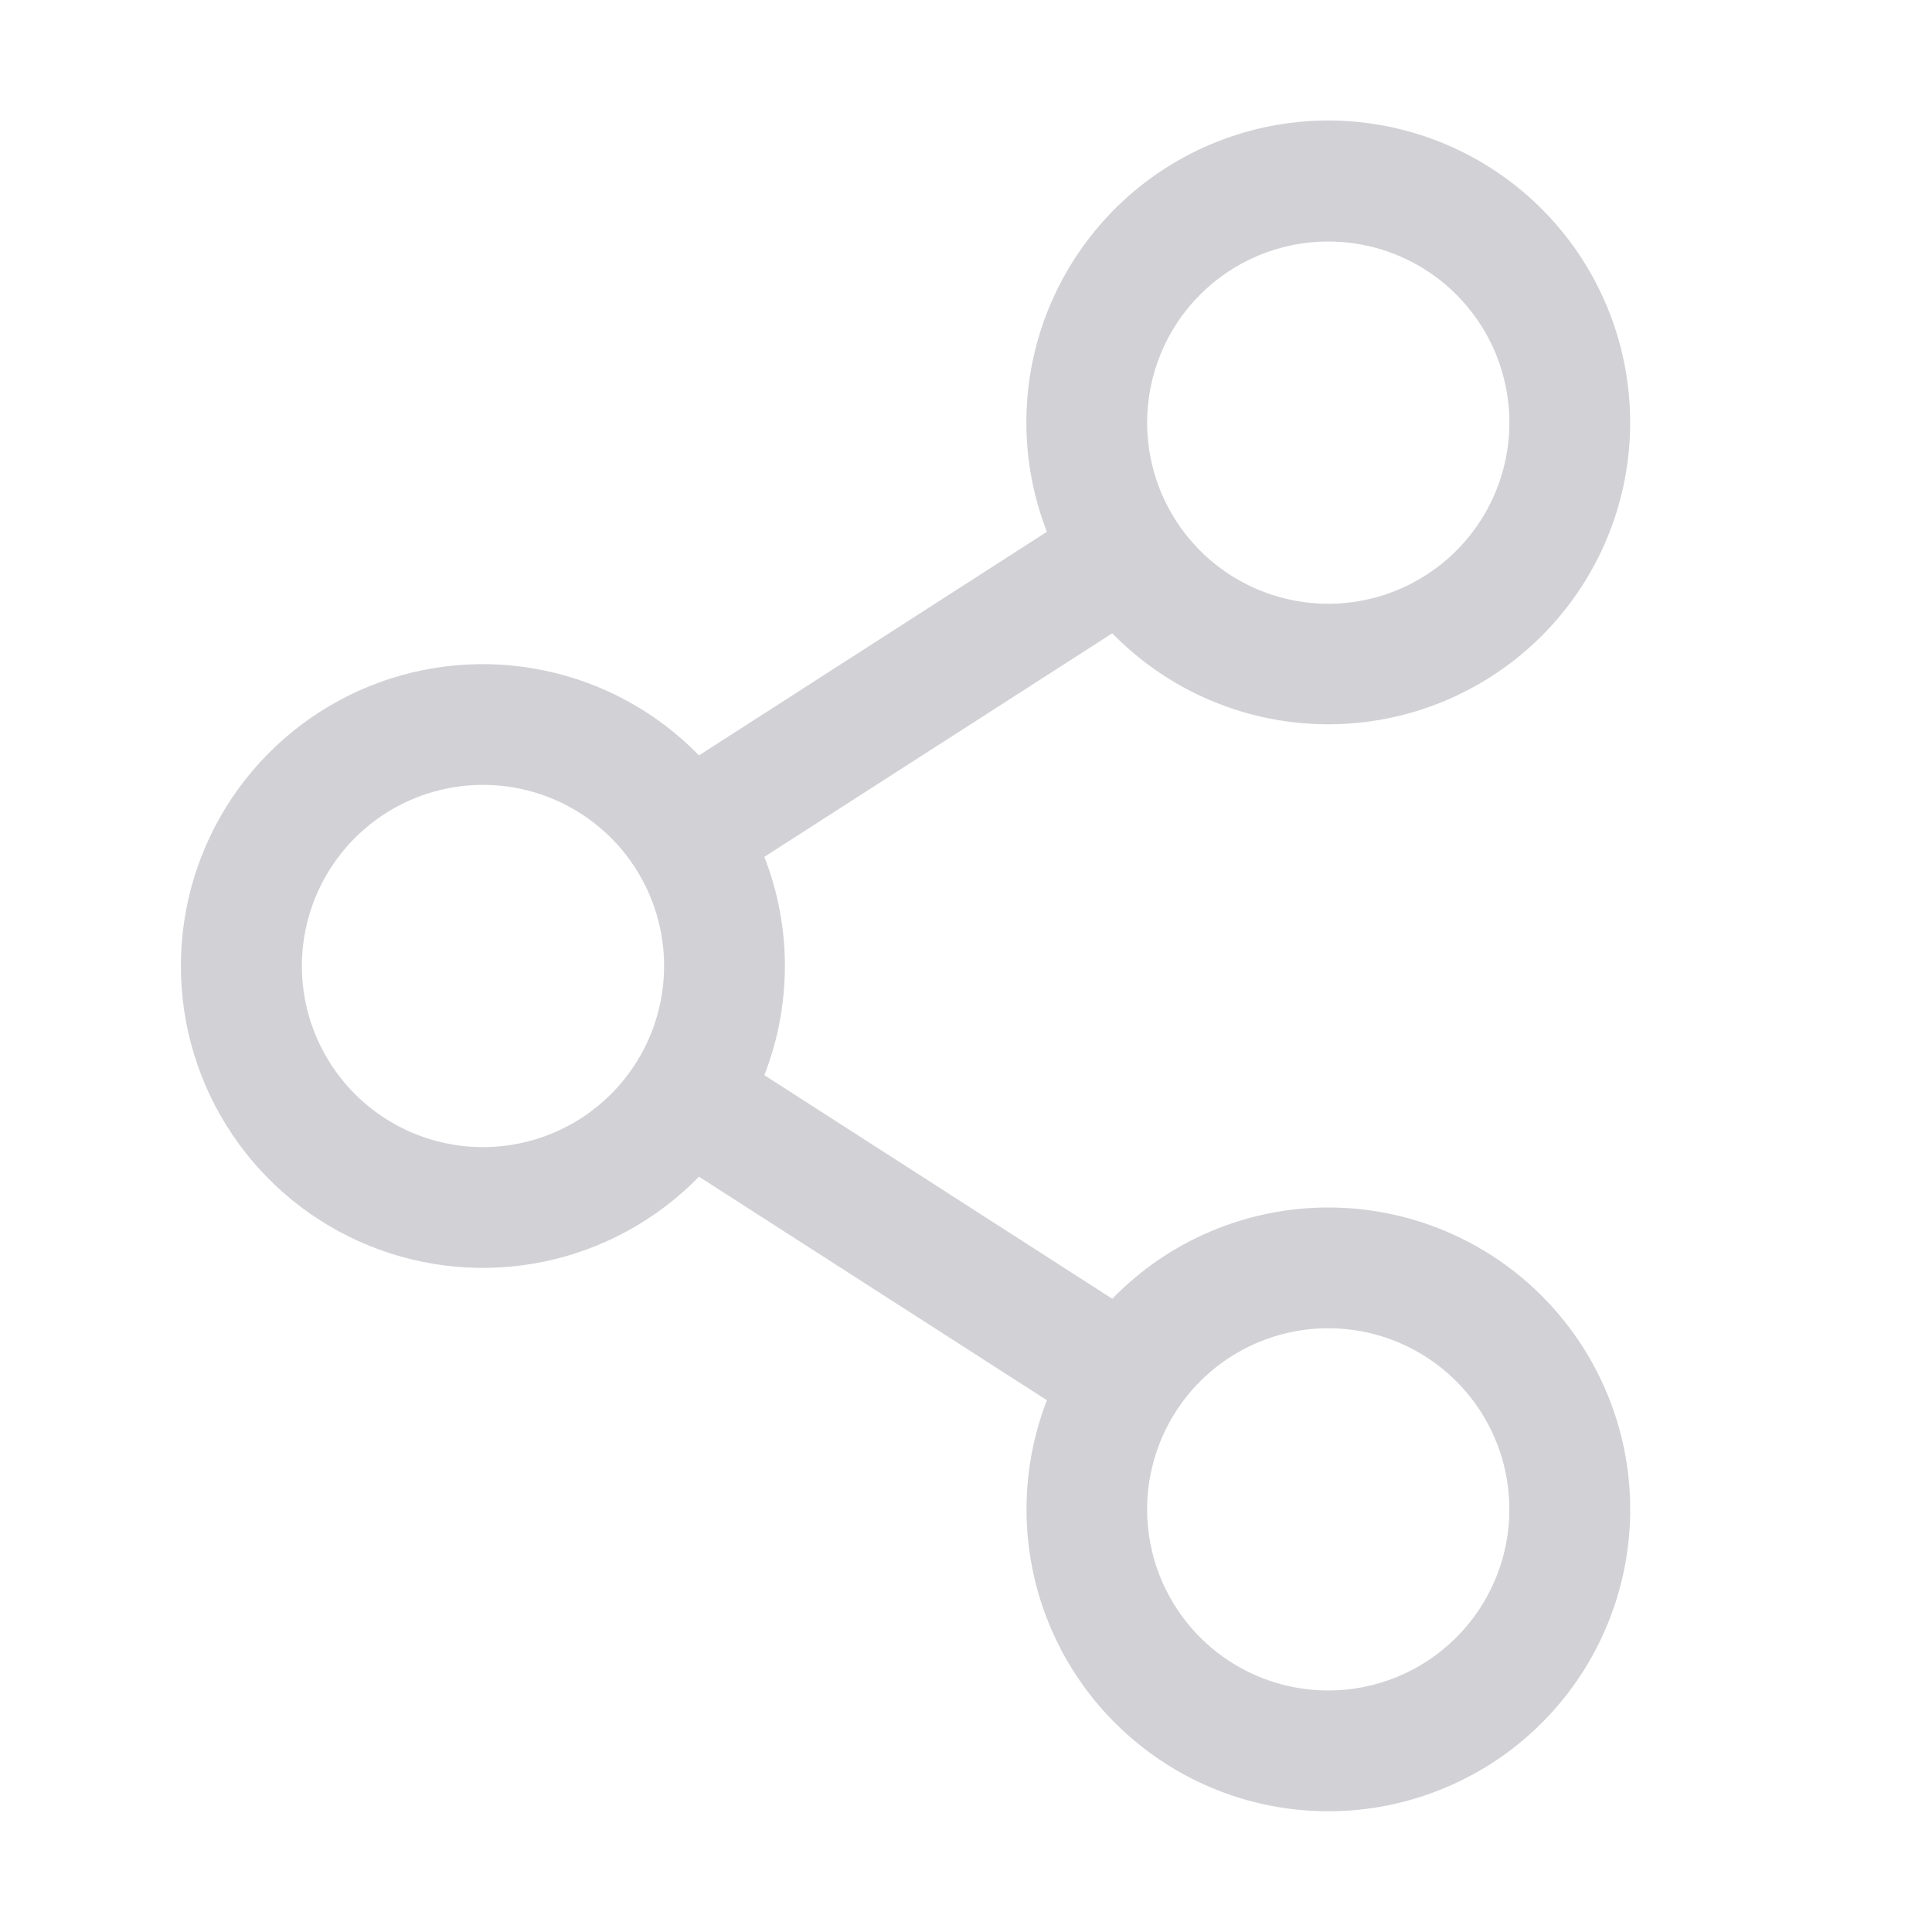 <svg width="24" height="24" viewBox="0 0 24 24" fill="none" xmlns="http://www.w3.org/2000/svg">
<path d="M16.5 15C16 15 15.504 15.1 15.044 15.295C14.583 15.489 14.165 15.775 13.817 16.134L9.495 13.356C9.835 12.484 9.835 11.516 9.495 10.644L13.817 7.867C14.466 8.532 15.339 8.932 16.267 8.99C17.194 9.048 18.11 8.759 18.837 8.18C19.564 7.601 20.05 6.773 20.201 5.856C20.351 4.939 20.156 3.998 19.653 3.217C19.15 2.436 18.375 1.869 17.478 1.627C16.58 1.384 15.625 1.484 14.797 1.906C13.969 2.328 13.328 3.043 12.996 3.911C12.665 4.779 12.668 5.74 13.005 6.606L8.683 9.384C8.163 8.849 7.495 8.482 6.765 8.33C6.035 8.177 5.276 8.245 4.585 8.526C3.894 8.807 3.302 9.288 2.886 9.906C2.469 10.525 2.247 11.254 2.247 12C2.247 12.746 2.469 13.475 2.886 14.094C3.302 14.713 3.894 15.193 4.585 15.474C5.276 15.755 6.035 15.823 6.765 15.671C7.495 15.518 8.163 15.151 8.683 14.617L13.005 17.394C12.716 18.141 12.673 18.961 12.883 19.734C13.093 20.507 13.545 21.192 14.173 21.689C14.8 22.187 15.571 22.47 16.371 22.498C17.172 22.526 17.96 22.296 18.621 21.844C19.282 21.391 19.78 20.739 20.043 19.982C20.306 19.226 20.32 18.405 20.083 17.64C19.846 16.875 19.37 16.206 18.726 15.731C18.081 15.256 17.301 15 16.5 15ZM16.5 3C16.945 3 17.38 3.132 17.75 3.379C18.12 3.627 18.408 3.978 18.579 4.389C18.749 4.8 18.794 5.253 18.707 5.689C18.62 6.125 18.406 6.526 18.091 6.841C17.776 7.156 17.375 7.37 16.939 7.457C16.503 7.544 16.05 7.499 15.639 7.329C15.228 7.159 14.876 6.87 14.629 6.5C14.382 6.13 14.25 5.695 14.25 5.25C14.25 4.653 14.487 4.081 14.909 3.659C15.331 3.237 15.903 3 16.5 3ZM6 14.25C5.555 14.25 5.12 14.118 4.75 13.871C4.38 13.624 4.092 13.272 3.921 12.861C3.751 12.45 3.706 11.998 3.793 11.561C3.88 11.125 4.094 10.724 4.409 10.409C4.724 10.094 5.125 9.88 5.561 9.793C5.997 9.706 6.45 9.751 6.861 9.921C7.272 10.092 7.624 10.38 7.871 10.75C8.118 11.12 8.25 11.555 8.25 12C8.25 12.597 8.013 13.169 7.591 13.591C7.169 14.013 6.597 14.25 6 14.25ZM16.5 21C16.055 21 15.62 20.868 15.25 20.621C14.88 20.374 14.592 20.022 14.421 19.611C14.251 19.2 14.206 18.748 14.293 18.311C14.38 17.875 14.594 17.474 14.909 17.159C15.224 16.844 15.625 16.63 16.061 16.543C16.497 16.456 16.95 16.501 17.361 16.671C17.772 16.842 18.124 17.13 18.371 17.5C18.618 17.87 18.75 18.305 18.75 18.75C18.75 19.347 18.513 19.919 18.091 20.341C17.669 20.763 17.097 21 16.5 21Z" fill="#D1D1D6"/>
</svg>

